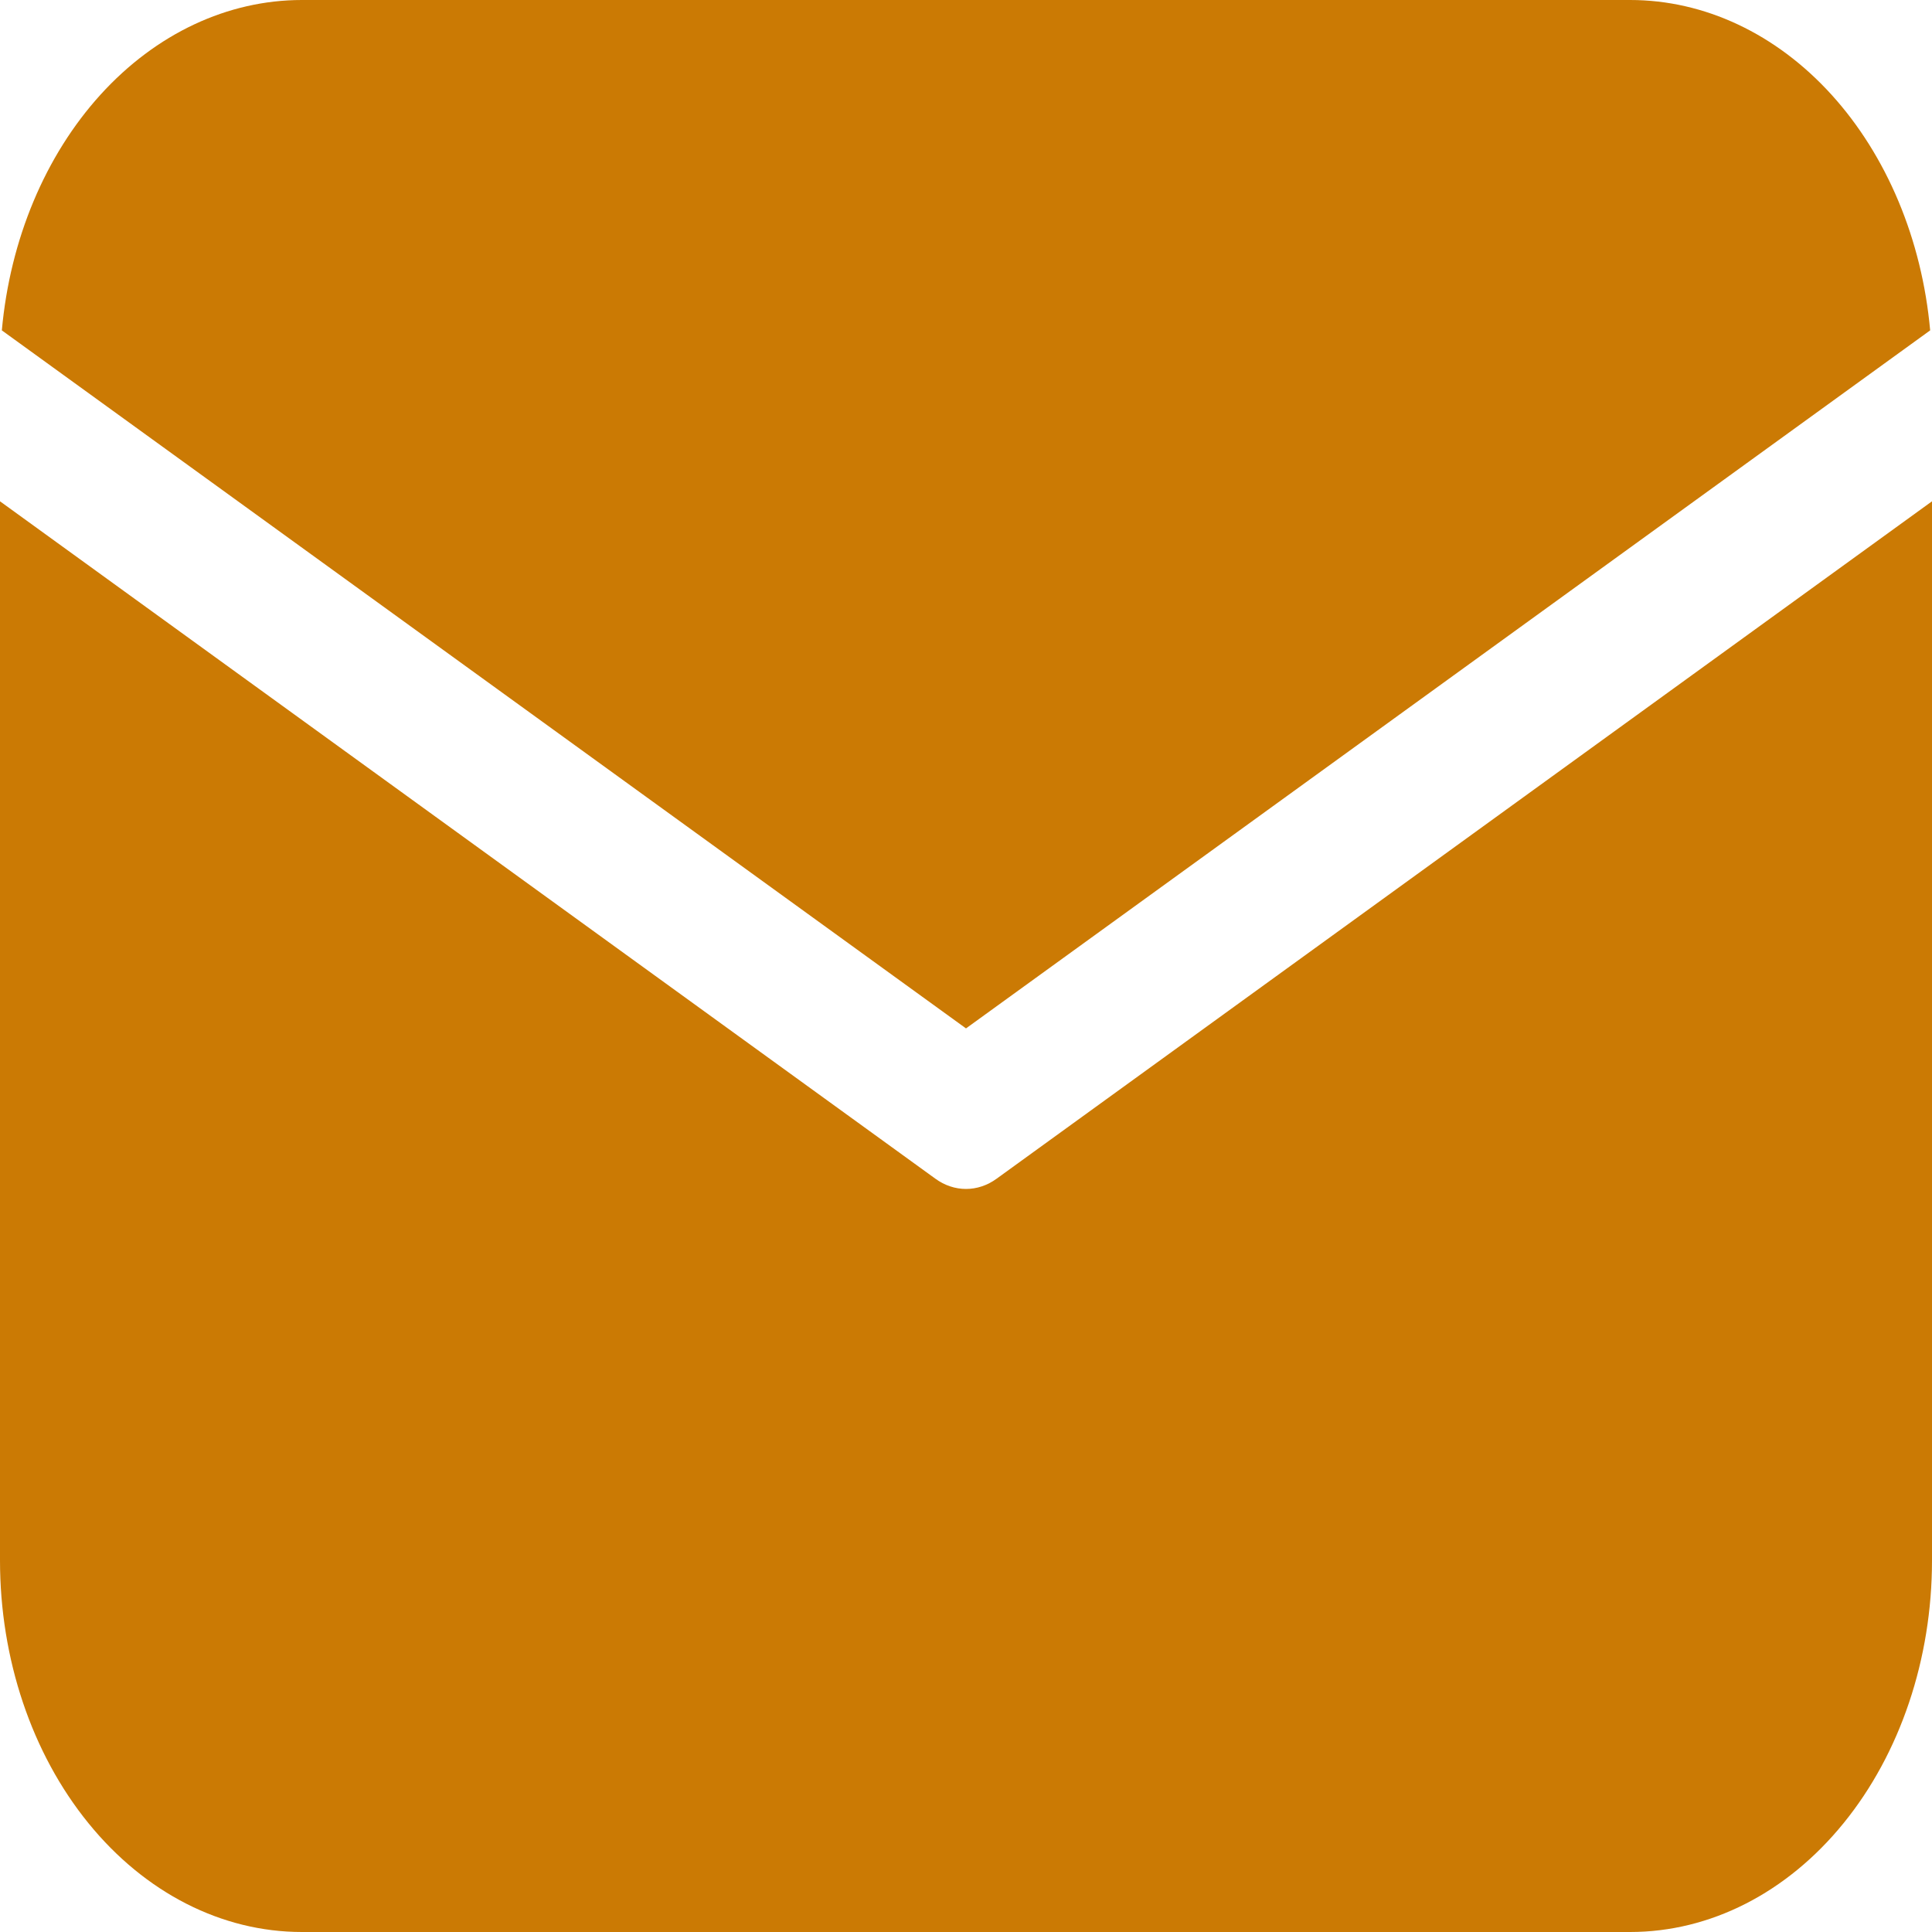 <svg width="40" height="40" viewBox="0 0 40 40" fill="none" xmlns="http://www.w3.org/2000/svg">
<path d="M40 10.379V32.308C40 34.348 39.342 36.304 38.169 37.747C36.997 39.19 35.408 40 33.75 40H6.25C4.592 40 3.003 39.19 1.831 37.747C0.658 36.304 0 34.348 0 32.308V10.379L19.365 24.403C19.557 24.543 19.777 24.616 20 24.616C20.223 24.616 20.443 24.543 20.635 24.403L40 10.379ZM33.75 9.5239e-08C35.288 -0 36.772 0.697 37.918 1.959C39.064 3.221 39.792 4.959 39.962 6.84L20 21.292L0.038 6.84C0.208 4.959 0.936 3.221 2.082 1.959C3.228 0.697 4.712 -0 6.25 9.5239e-08H33.75Z" fill="#CB7A04"/>
</svg>
